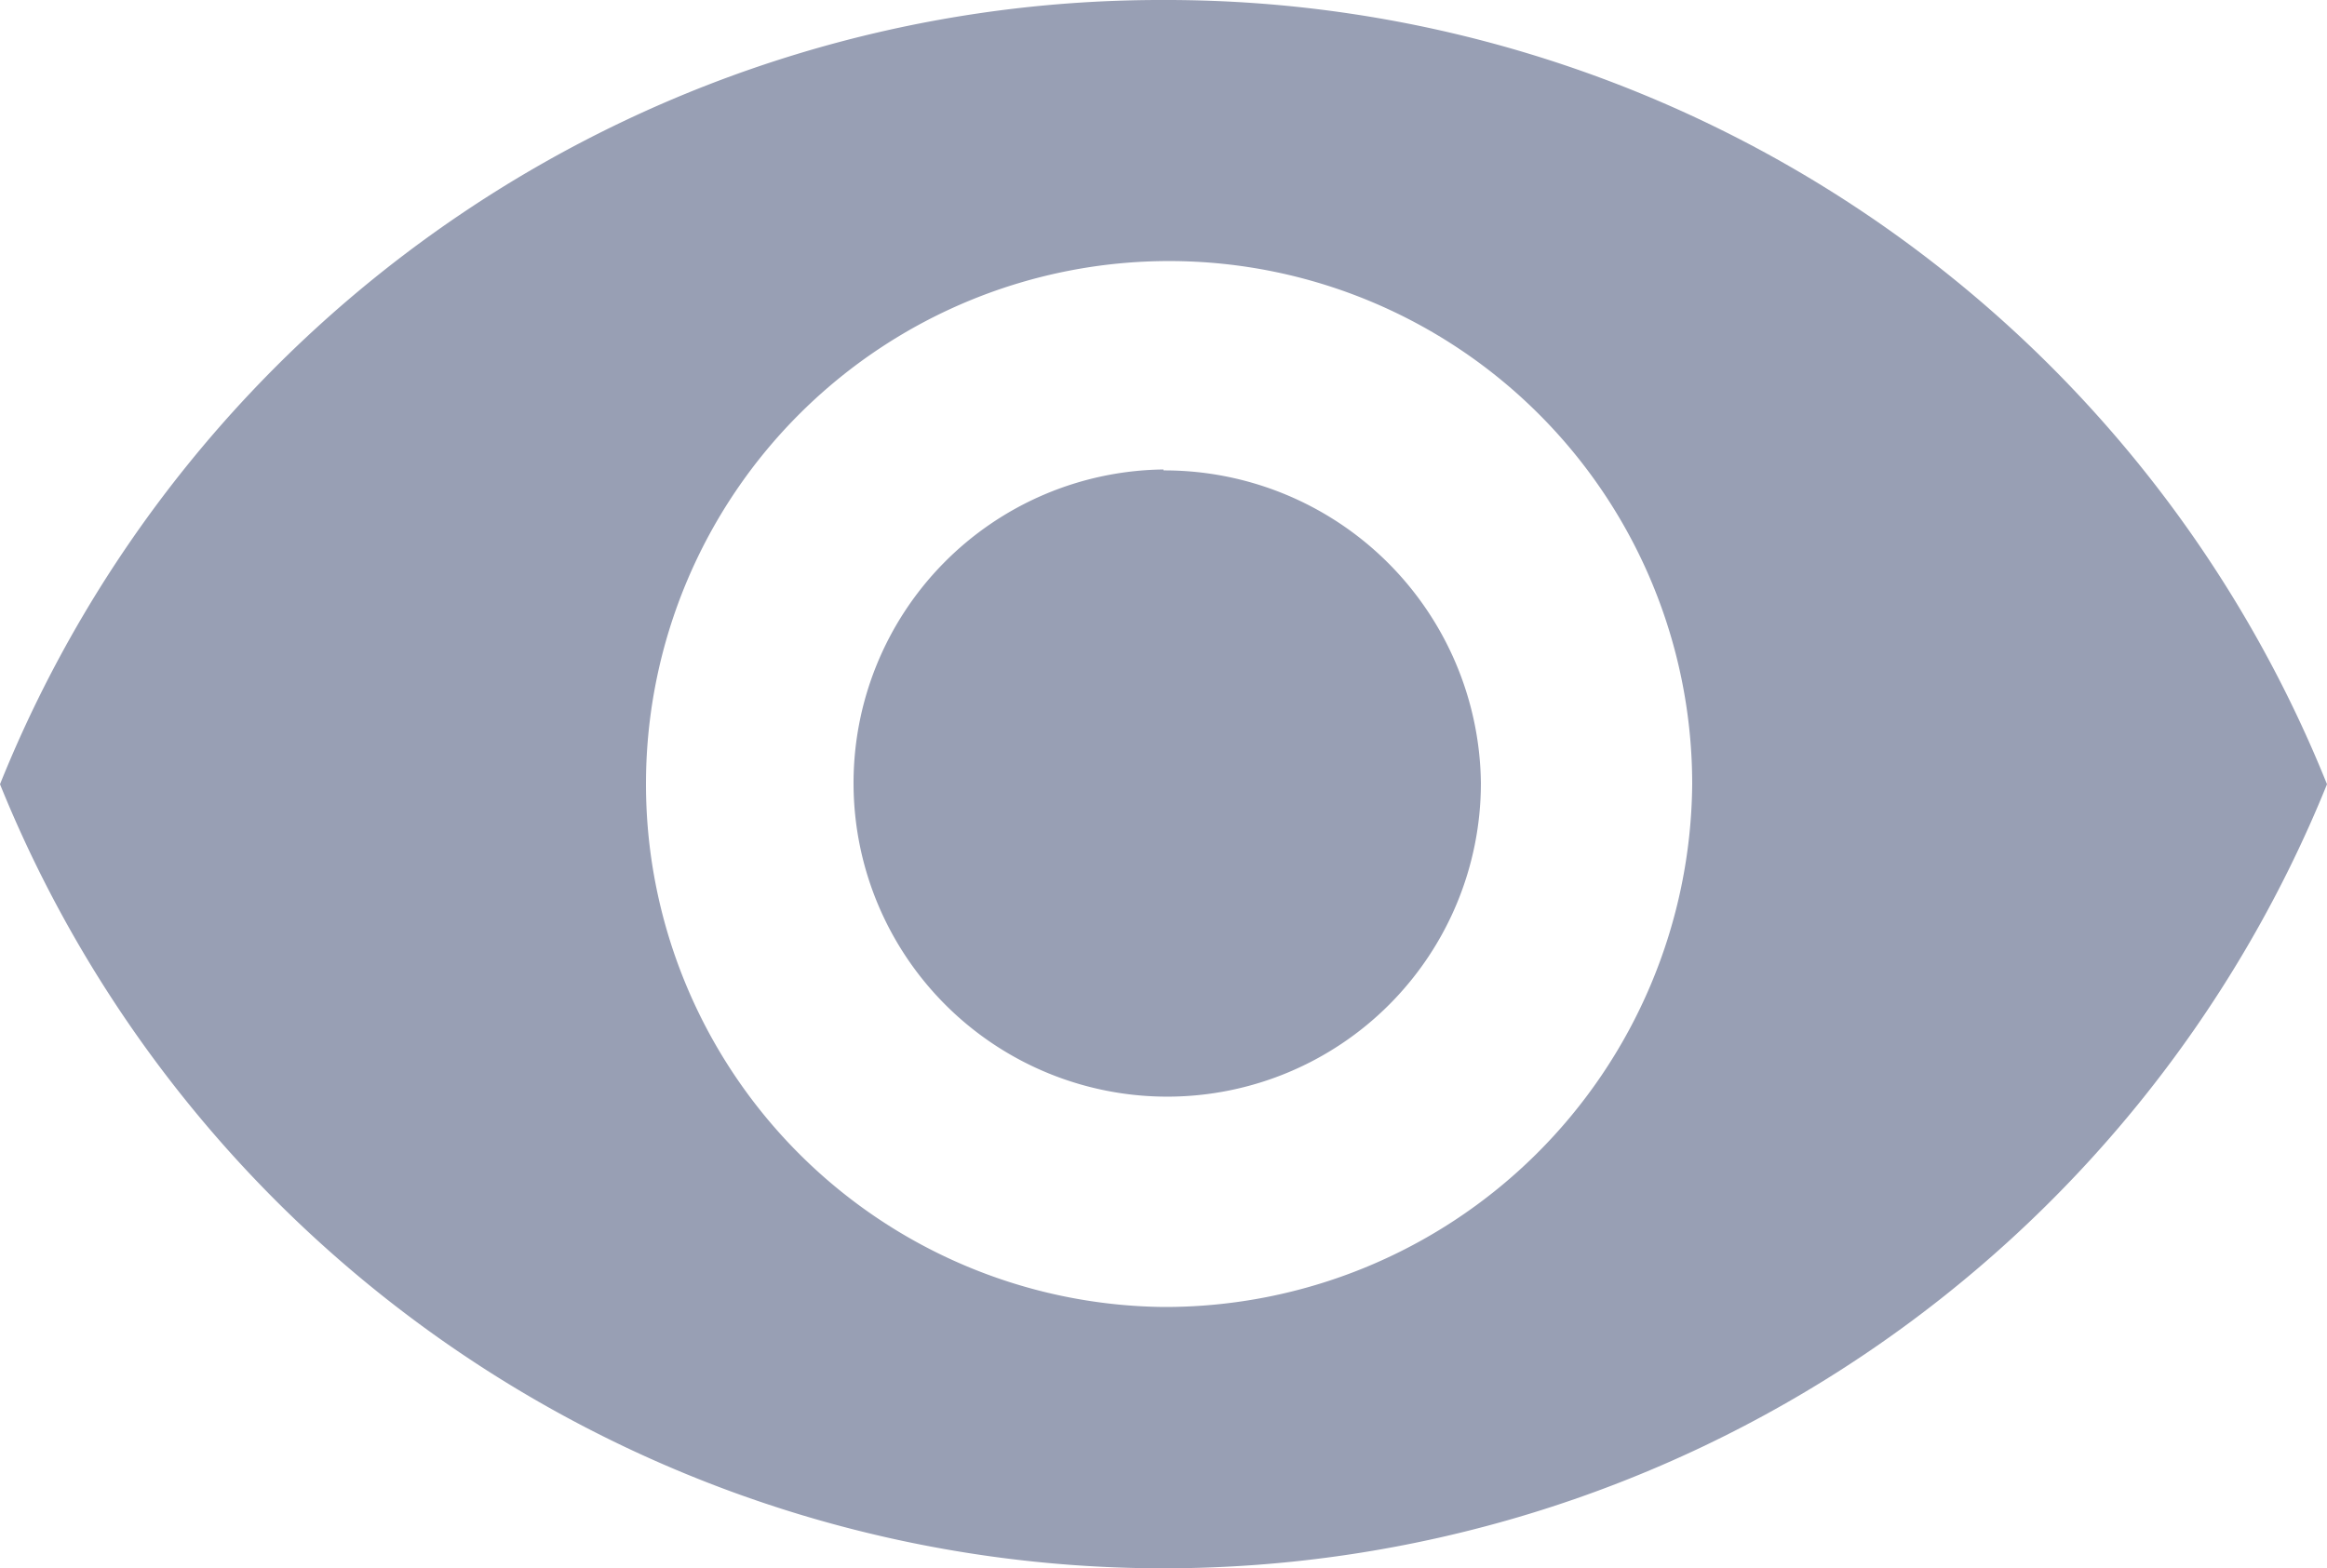 <svg xmlns="http://www.w3.org/2000/svg" width="10" height="6.741" viewBox="0 0 10 6.741">
  <g id="md-eye" transform="translate(-3 -9.844)">
    <path id="Path_464" data-name="Path 464" d="M8,9.844a5.377,5.377,0,0,0-5,3.371,5.394,5.394,0,0,0,10,0A5.377,5.377,0,0,0,8,9.844Zm0,5.618a2.248,2.248,0,1,1,2.272-2.248A2.266,2.266,0,0,1,8,15.462Zm0-3.6a1.348,1.348,0,1,0,1.364,1.348A1.36,1.36,0,0,0,8,11.866Z" fill="#989fb4"/>
  </g>
</svg>
